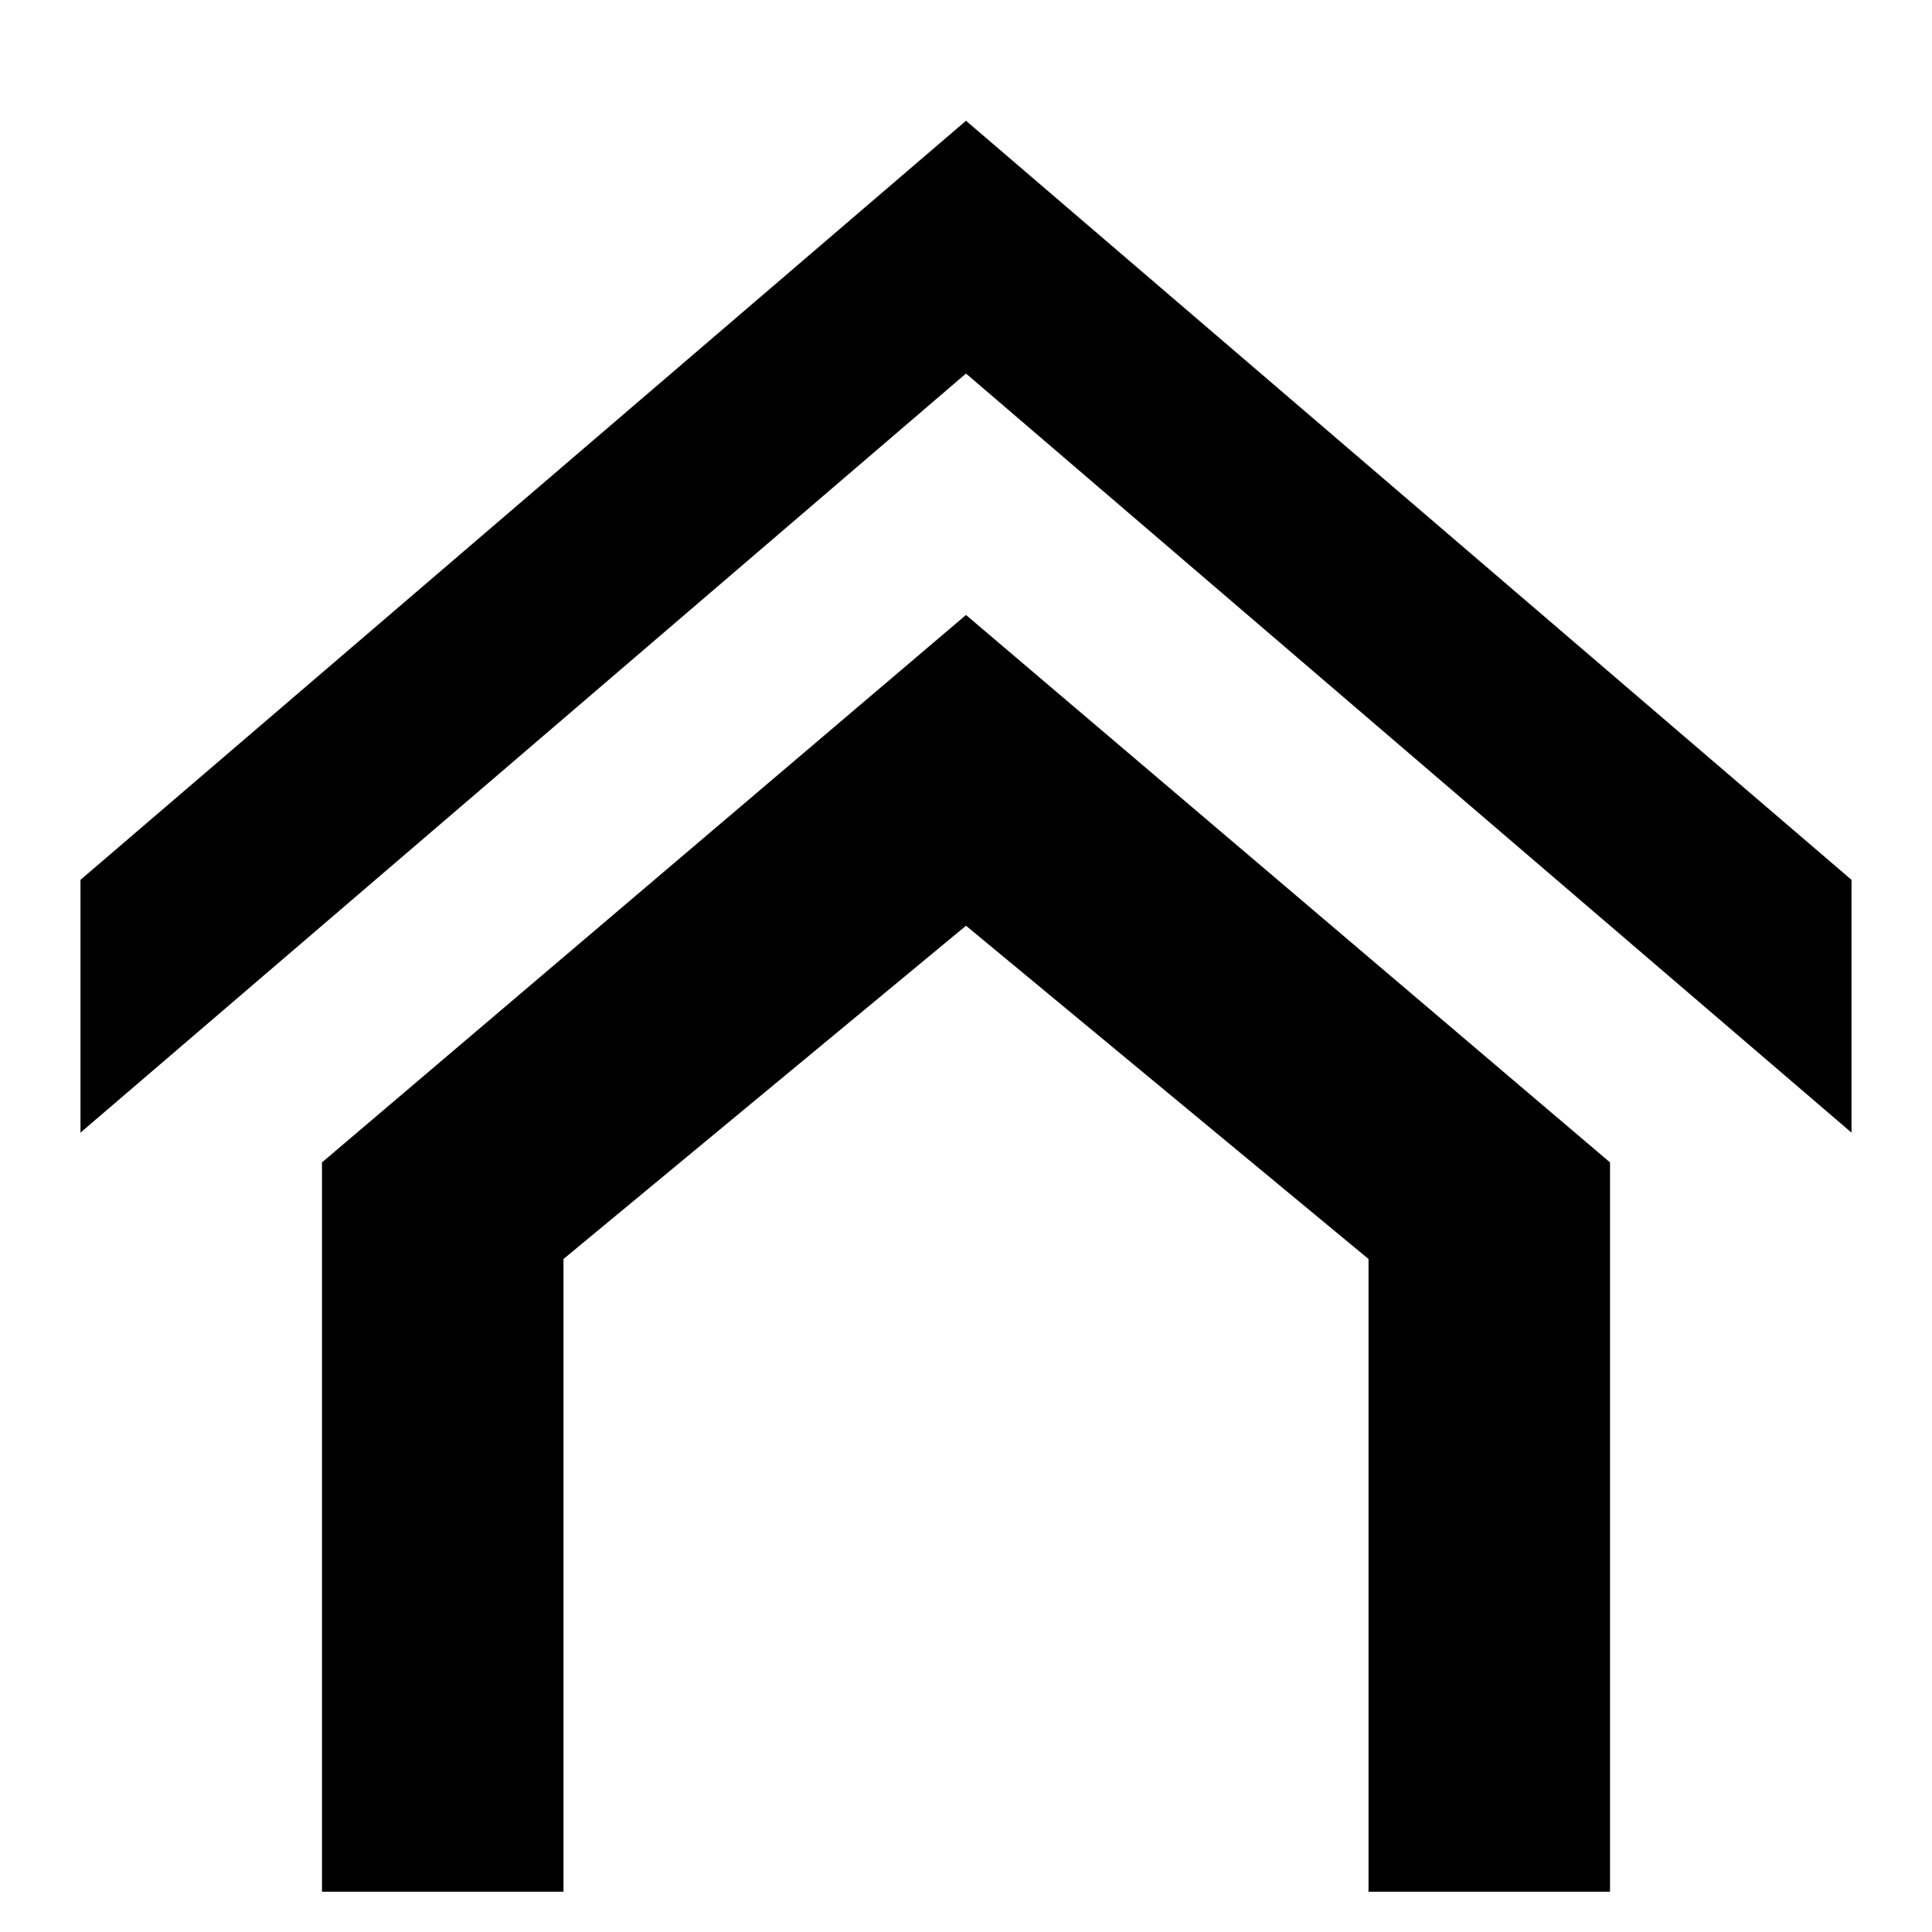 <svg xmlns="http://www.w3.org/2000/svg" width="32" height="32" viewBox="0 0 32 32"><path d="M5.333 19.253v12.08h4v-10.48L16 15.333l6.667 5.52v10.48h4v-12.08L16 10.186zM16 2L1.333 14.573v4.187L16 6.187 30.667 18.76v-4.187z" fill="currentcolor"/></svg>
